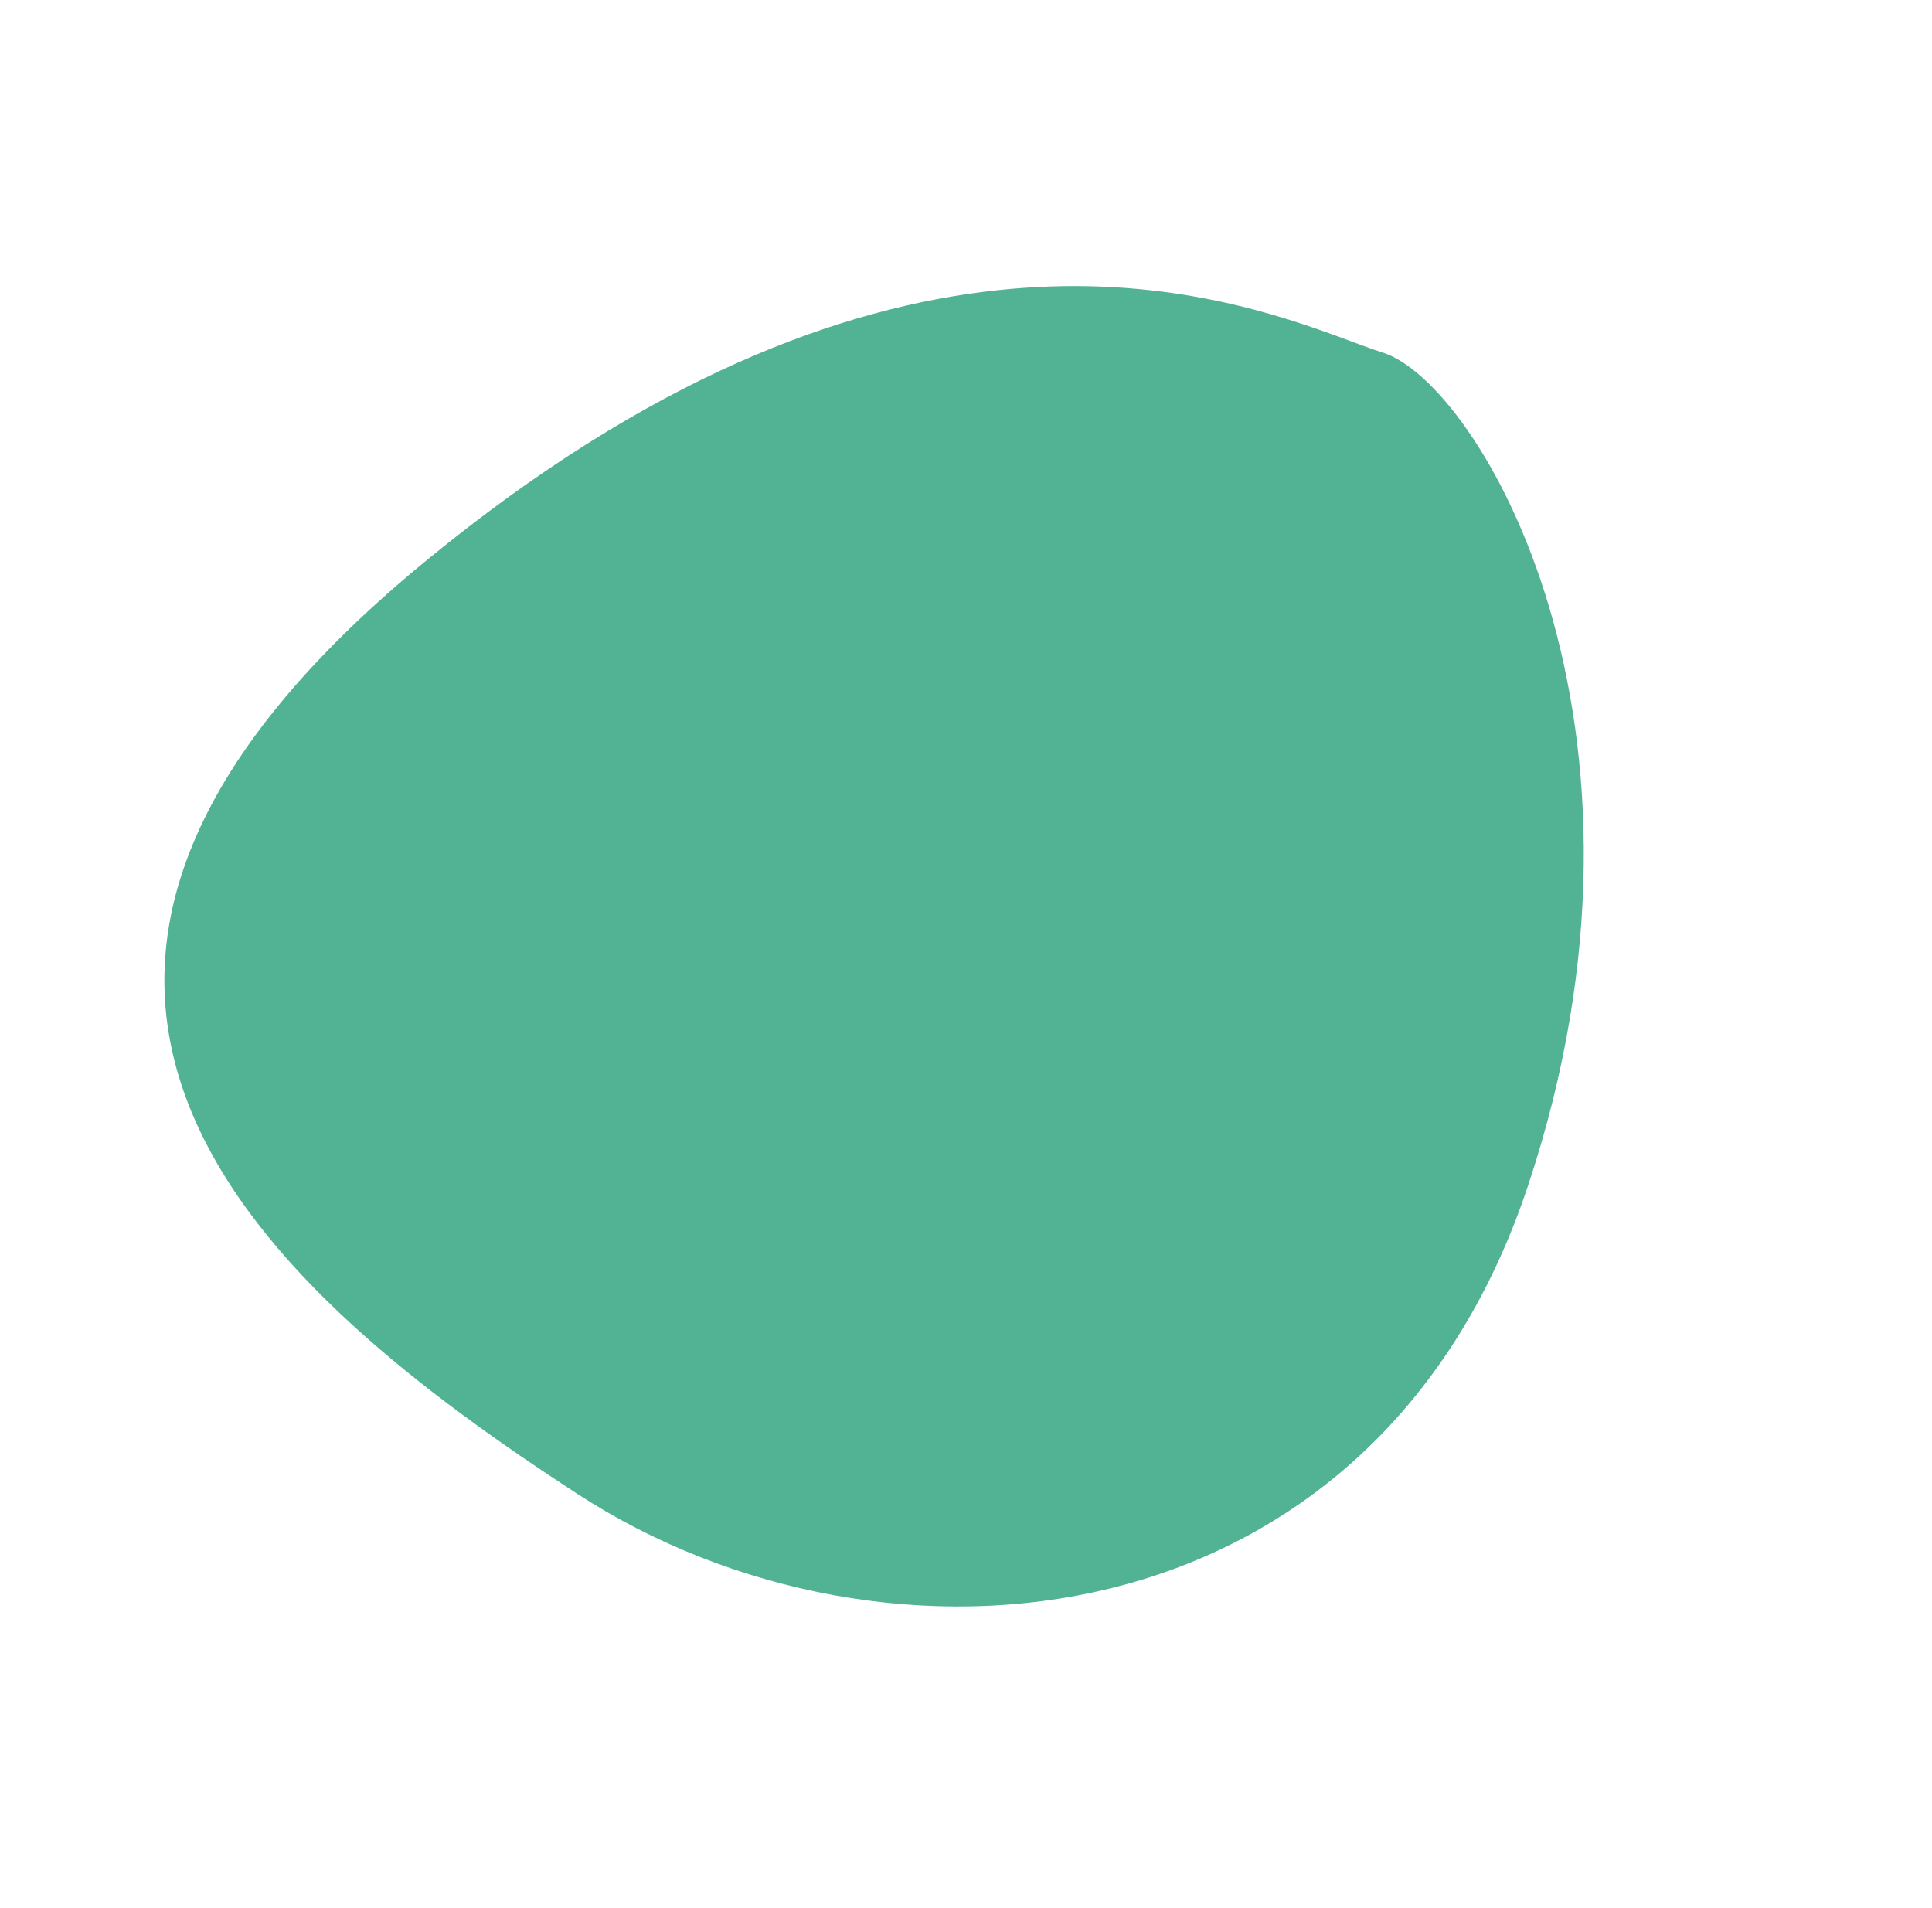 <svg width="321" height="317" viewBox="0 0 321 317" fill="none" xmlns="http://www.w3.org/2000/svg">
<path fill-rule="evenodd" clip-rule="evenodd" d="M70.562 93.355C-15.477 164.126 44.976 215.056 95.94 248.219C146.904 281.381 228.197 273.992 253.83 197.15C279.463 120.308 245.761 63.597 229.741 58.583C228.78 58.283 227.671 57.888 226.416 57.428L222.979 56.156L221.436 55.592C198.381 47.233 145.416 31.785 70.562 93.355Z" fill="#52B294"/>
</svg>
